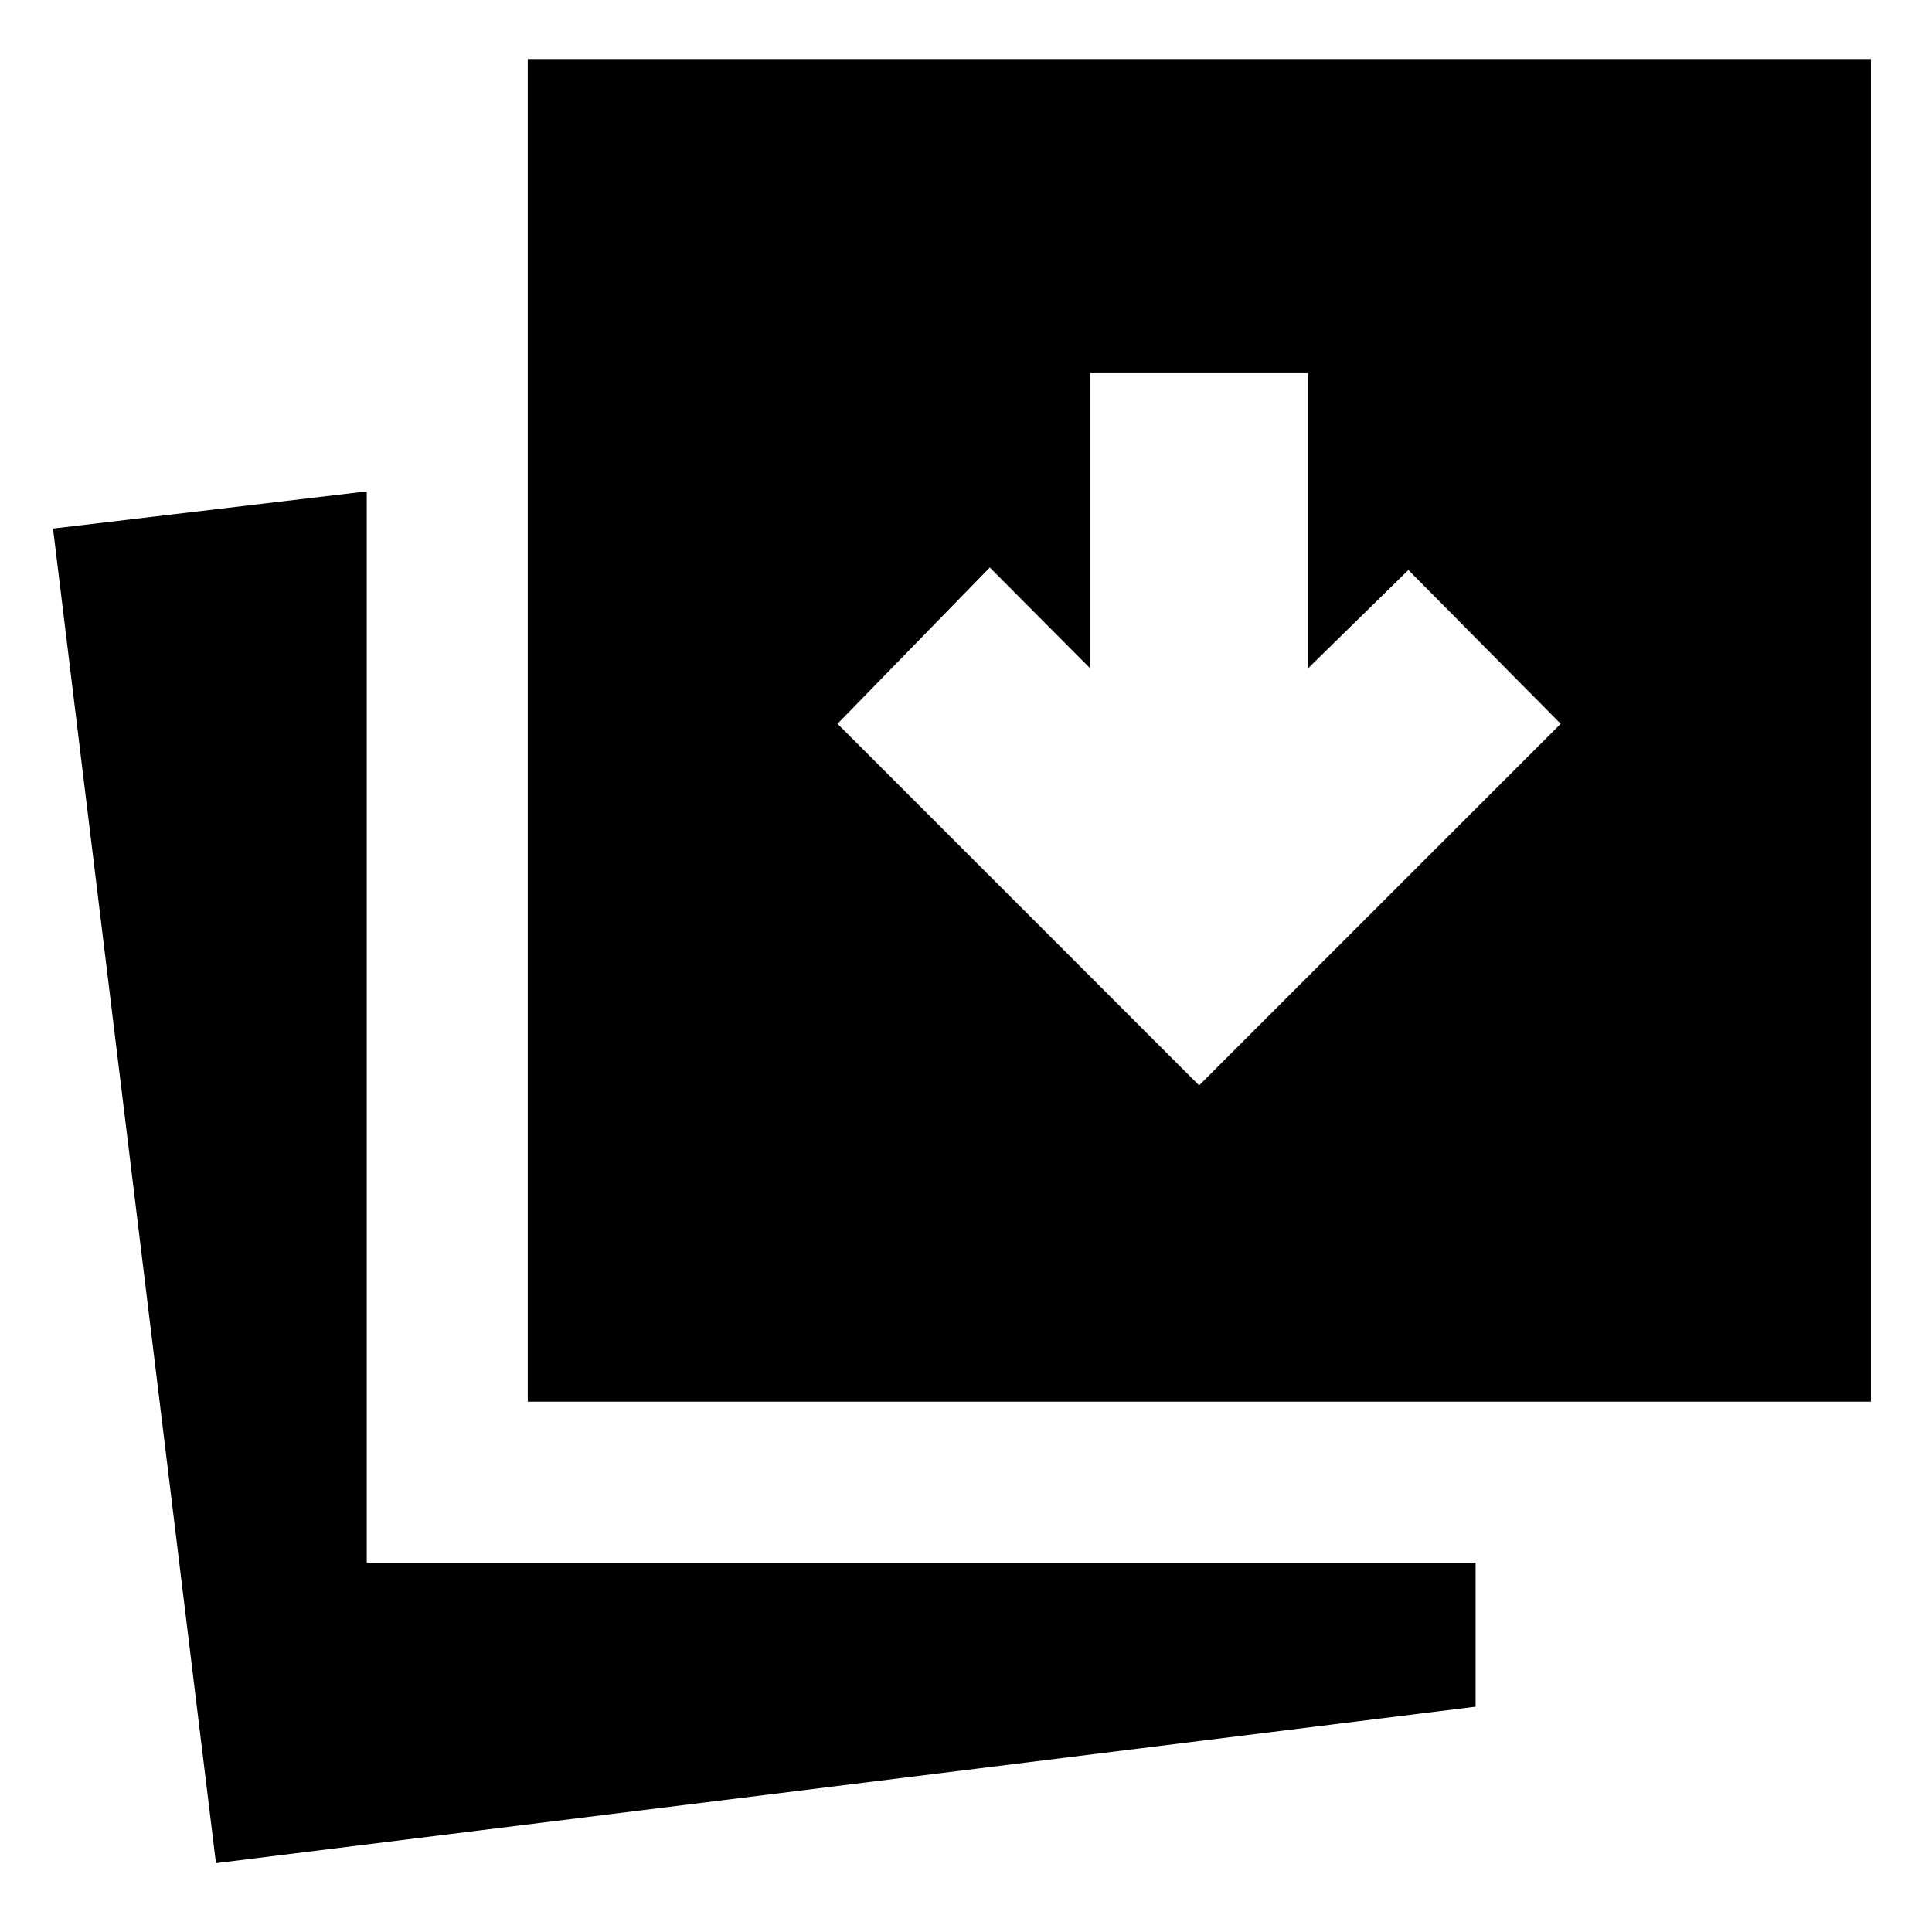 <svg xmlns="http://www.w3.org/2000/svg" height="24" viewBox="0 96 960 960" width="24"><path d="M595.826 635.326 775.5 455.652l-75.674-76.435-49.804 48.805V281.456H541.63v146.566l-49.804-50.044-75.674 77.674 179.674 179.674ZM107.304 1021.8 26.348 358.63l155.891-18.478v532.326h550.978v71.566L107.304 1021.8Zm154.935-229.322V125.304h667.413v667.174H262.239Z"/></svg>